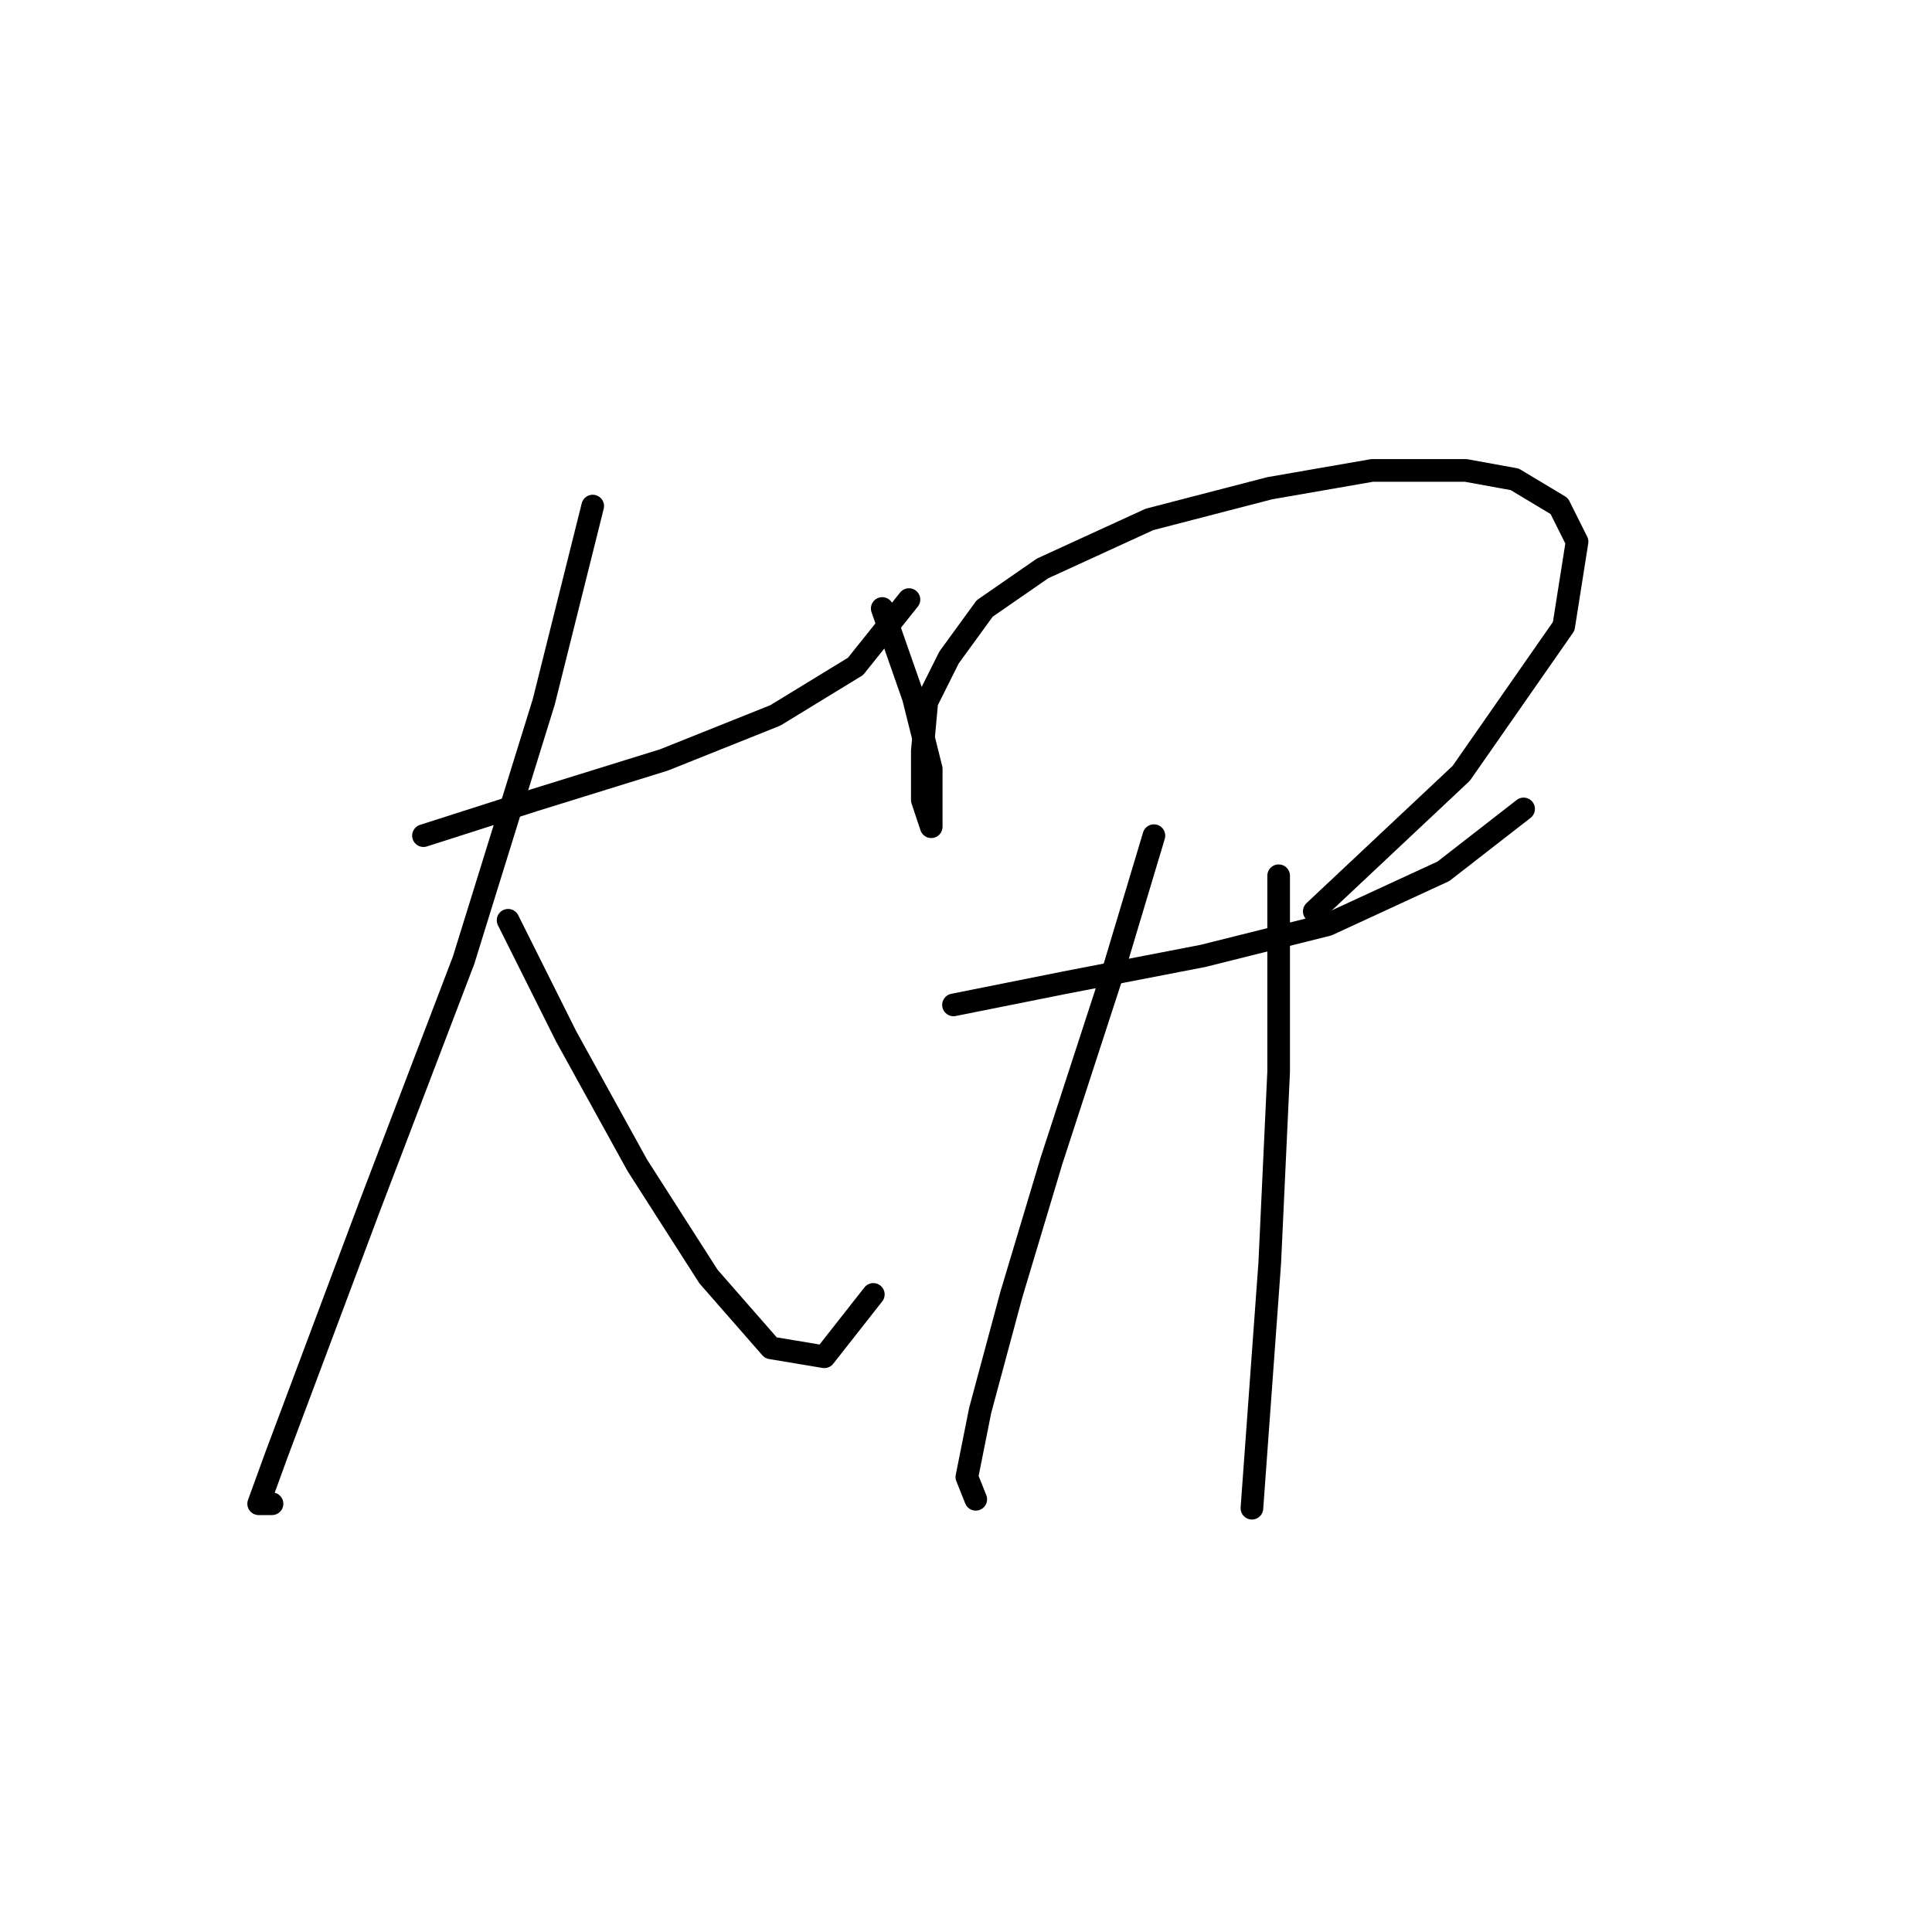 <?xml version="1.0" standalone="no"?>
    <svg width="256" height="256" xmlns="http://www.w3.org/2000/svg" version="1.1">
    <polyline stroke="black" stroke-width="3" stroke-linecap="round" fill="transparent" stroke-linejoin="round" points="56.111 110.728 70.866 106.006 87.981 100.695 102.736 94.793 113.359 88.301 120.441 79.448 120.441 79.448 " />
        <polyline stroke="black" stroke-width="3" stroke-linecap="round" fill="transparent" stroke-linejoin="round" points="78.538 67.054 72.046 93.022 61.423 127.253 49.029 159.713 41.947 178.599 36.635 192.763 34.274 199.256 36.045 199.256 36.045 199.256 " />
        <polyline stroke="black" stroke-width="3" stroke-linecap="round" fill="transparent" stroke-linejoin="round" points="67.325 121.941 74.997 137.286 84.44 154.401 93.883 169.156 102.146 178.599 109.228 179.779 115.72 171.517 115.72 171.517 " />
        <polyline stroke="black" stroke-width="3" stroke-linecap="round" fill="transparent" stroke-linejoin="round" points="116.9 80.628 121.031 92.432 123.392 101.875 123.392 107.777 123.392 109.547 122.212 106.006 122.212 99.514 122.802 93.022 125.753 87.12 130.474 80.628 138.147 75.317 152.311 68.825 168.246 64.693 181.821 62.333 194.214 62.333 200.706 63.513 206.608 67.054 208.969 71.776 207.198 82.989 193.624 102.465 174.148 120.761 174.148 120.761 " />
        <polyline stroke="black" stroke-width="3" stroke-linecap="round" fill="transparent" stroke-linejoin="round" points="126.343 133.155 141.098 130.204 159.393 126.663 175.919 122.531 191.263 115.449 201.887 107.187 201.887 107.187 " />
        <polyline stroke="black" stroke-width="3" stroke-linecap="round" fill="transparent" stroke-linejoin="round" points="152.901 110.728 147.59 128.433 139.327 153.811 134.016 171.517 129.884 186.862 128.114 195.714 129.294 198.665 129.294 198.665 " />
        <polyline stroke="black" stroke-width="3" stroke-linecap="round" fill="transparent" stroke-linejoin="round" points="169.427 116.039 169.427 142.008 168.246 167.386 165.886 199.846 165.886 199.846 " />
        </svg>